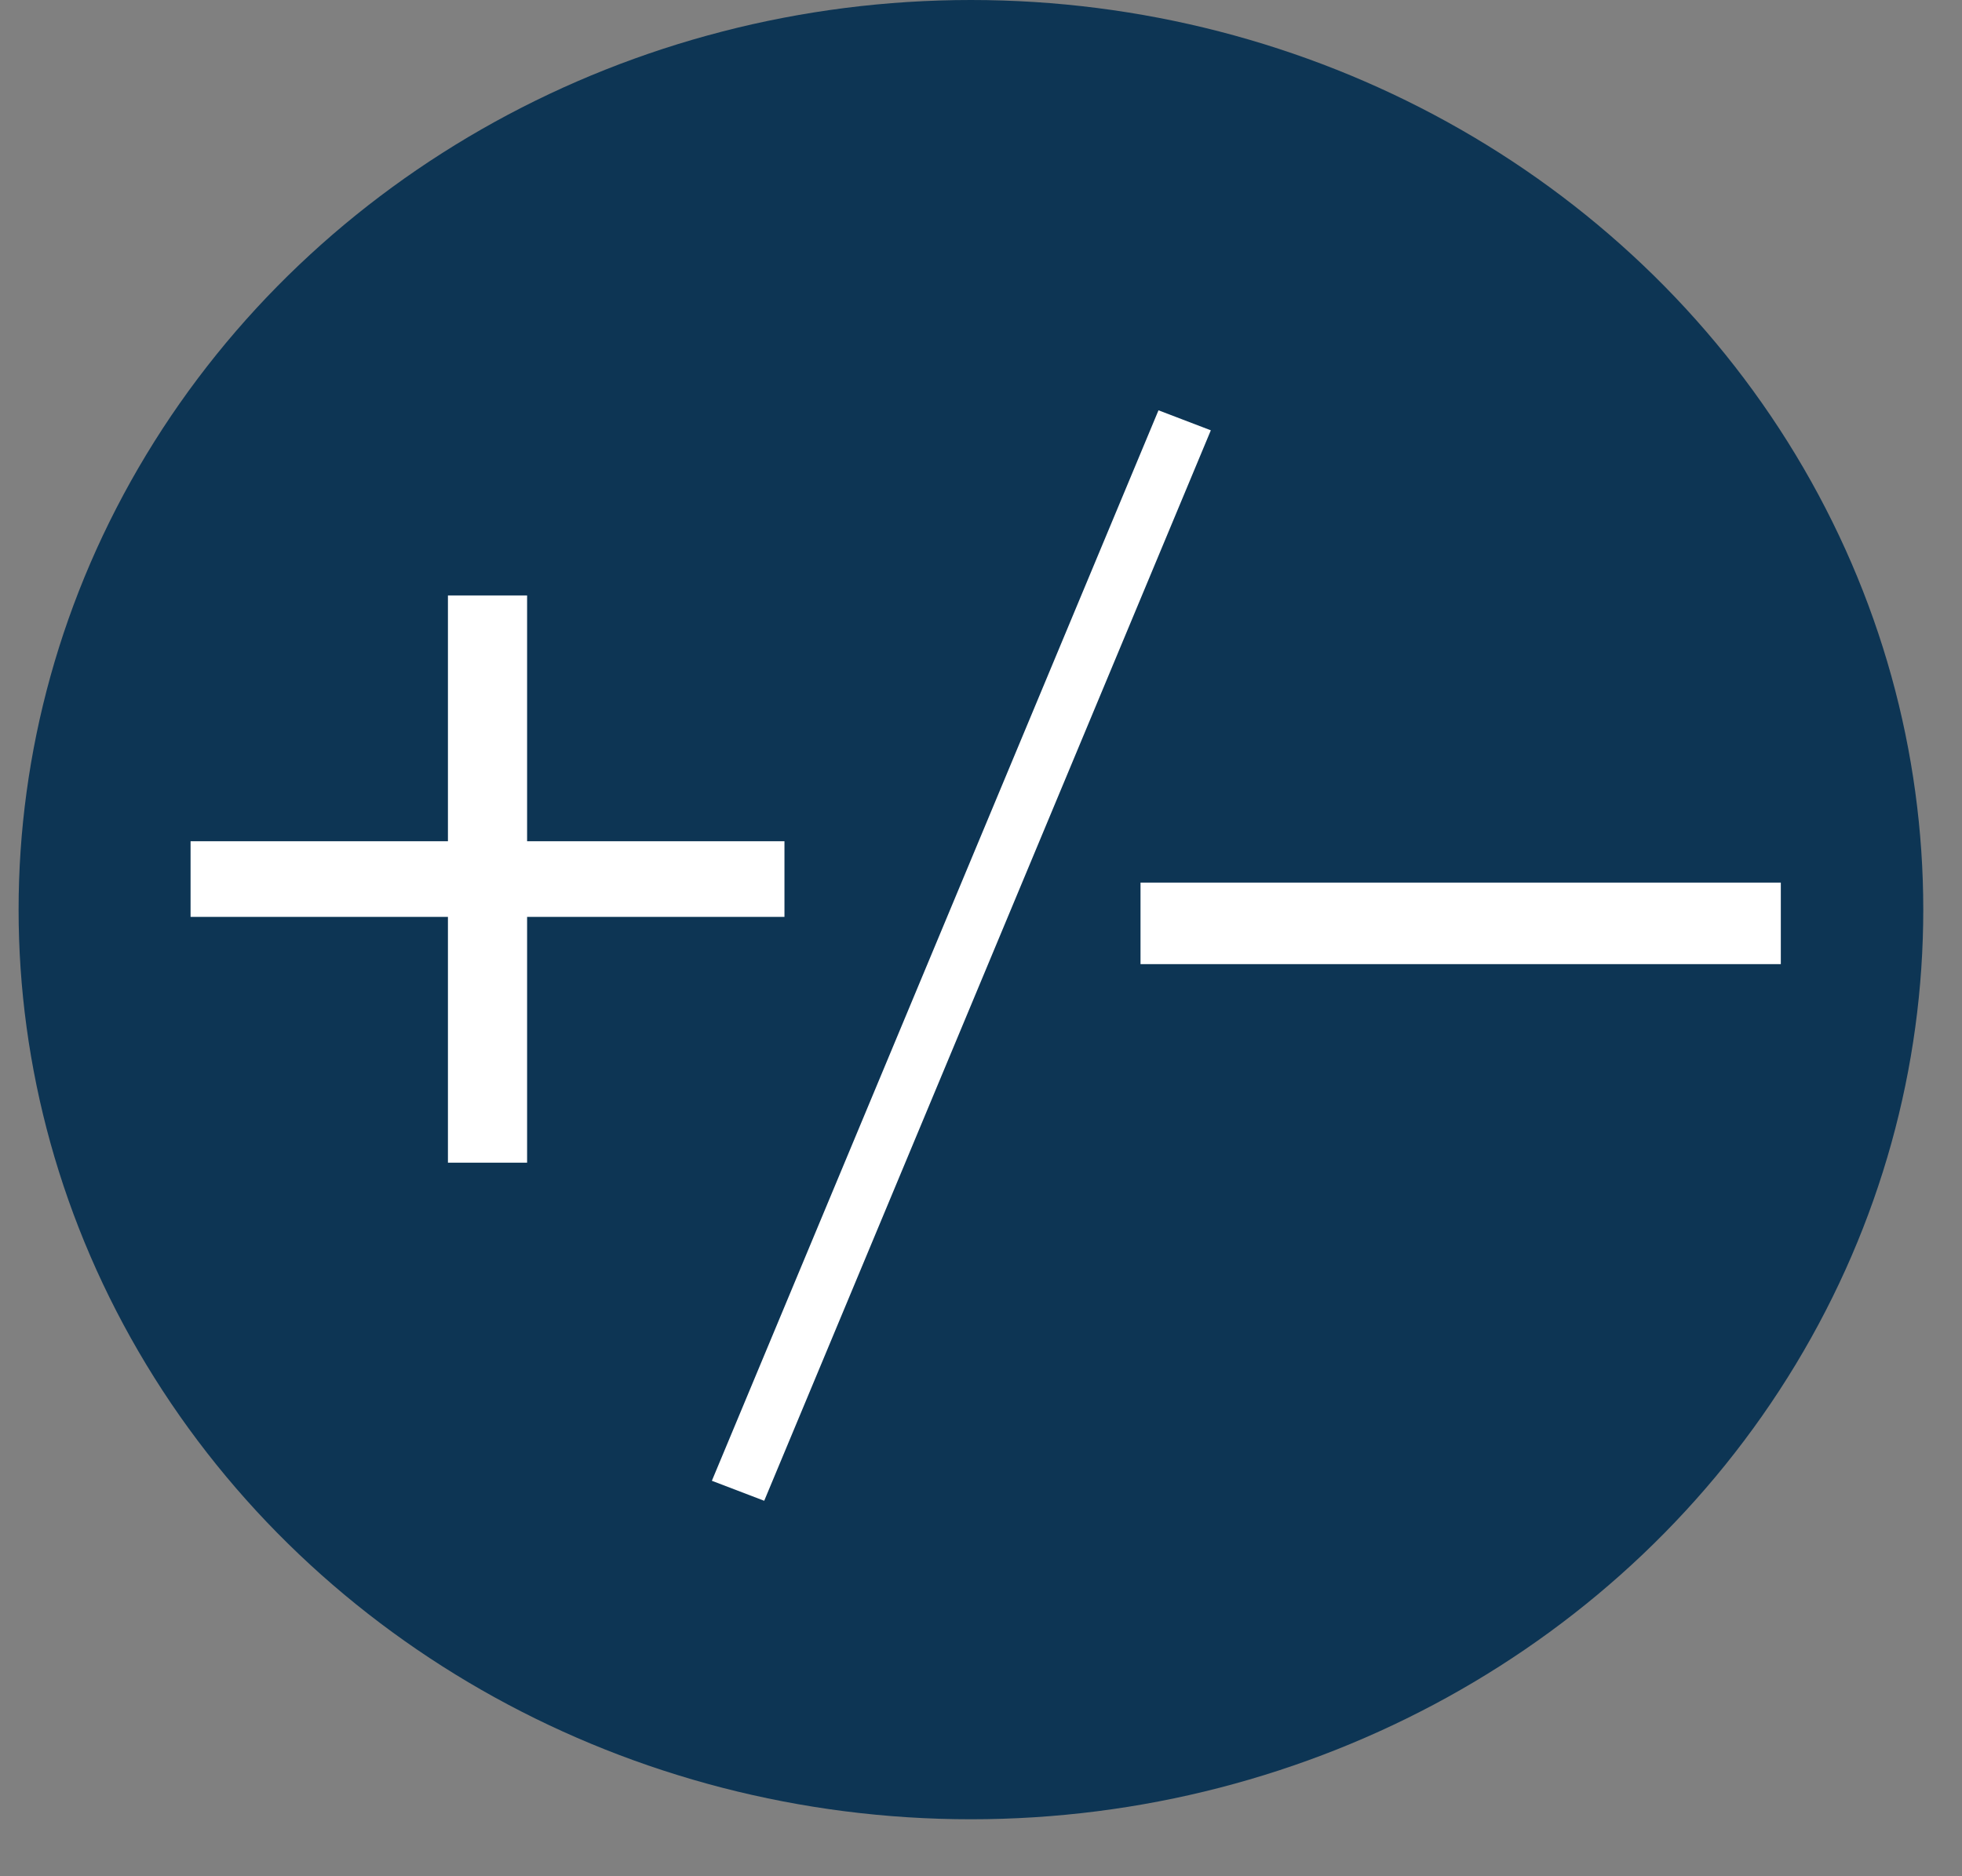 <svg width="23" height="22" viewBox="0 0 23 22" fill="none" xmlns="http://www.w3.org/2000/svg">
<rect x="0" y="0" width="23" height="22" fill="#808080" stroke="none"/>
<ellipse cx="11.382" cy="10.666" rx="10.666" ry="11.164" transform="rotate(90 11.382 10.666)" fill="#0D3554"/>
<rect width="13.599" height="0.657" transform="matrix(0.385 -0.923 0.934 0.357 8.345 17.363)" fill="white"/>
<rect x="2.234" y="9.864" width="6.962" height="0.887" fill="white"/>
<rect x="5.251" y="13.633" width="6.651" height="0.928" transform="rotate(-90 5.251 13.633)" fill="white"/>
<rect x="13.37" y="10.349" width="7.506" height="0.956" fill="white"/>
</svg>
